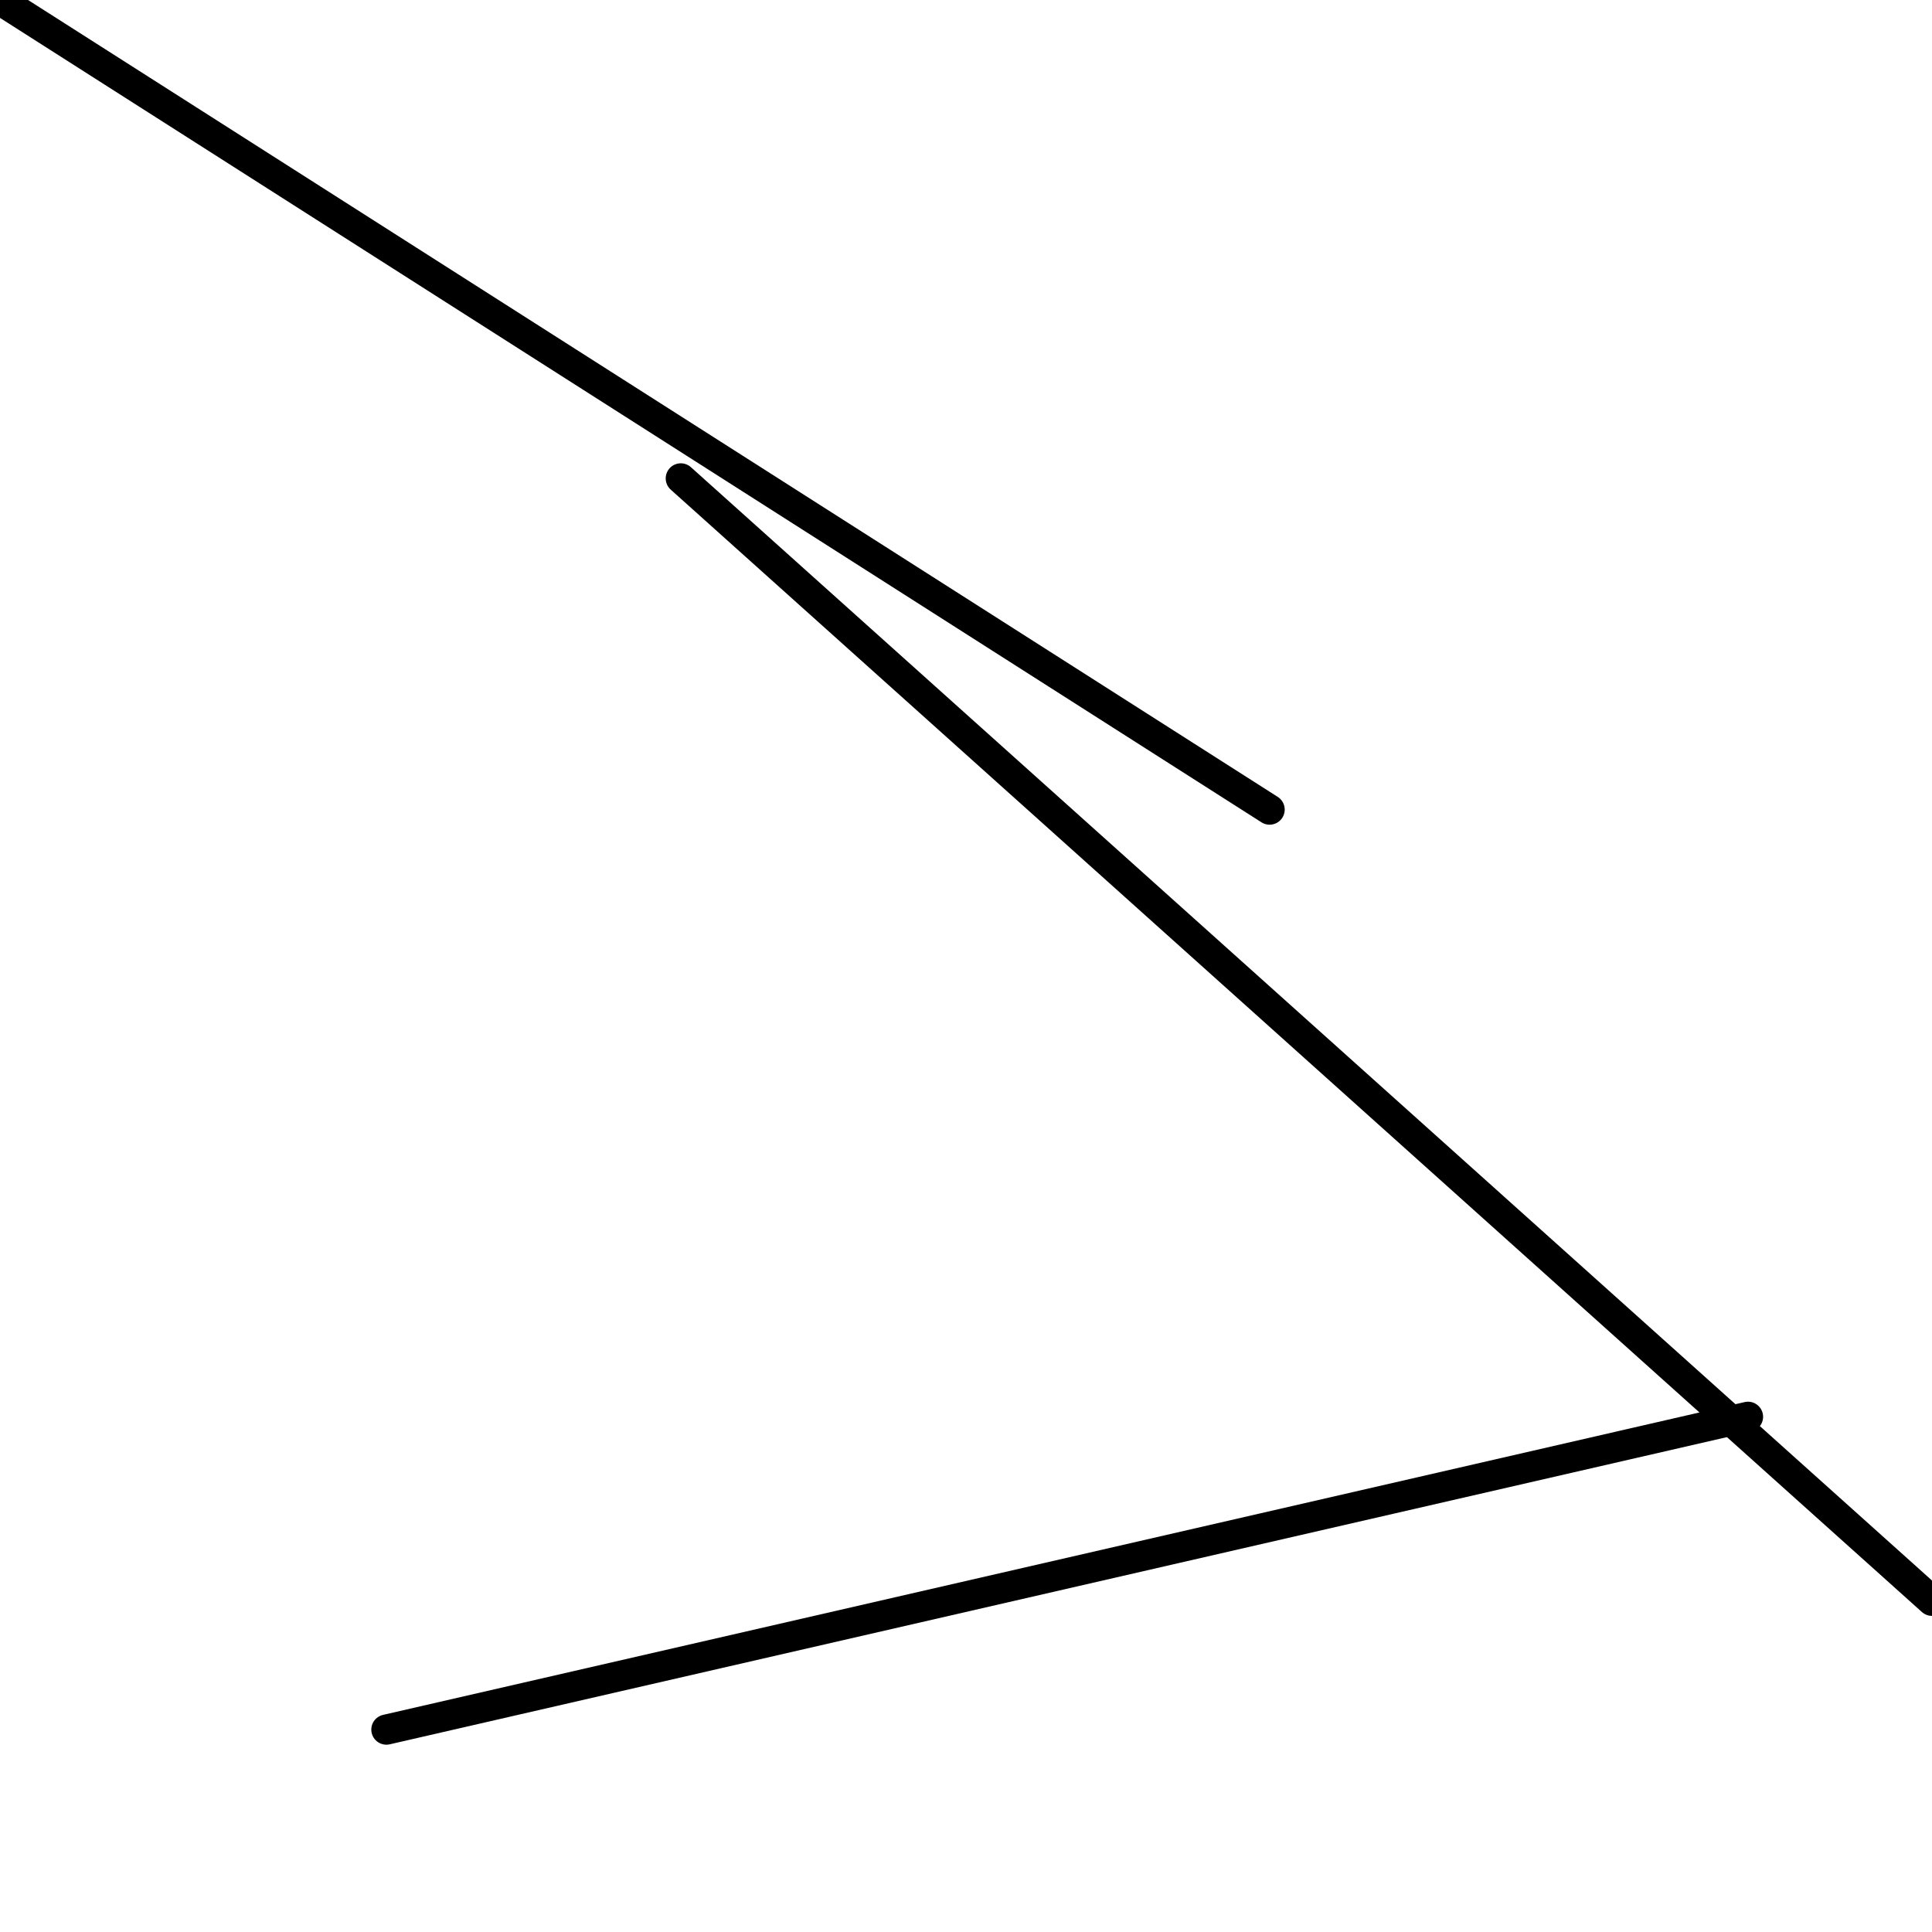<?xml version="1.0" encoding="utf-8" ?>
<svg baseProfile="full" height="256" version="1.1" width="256" xmlns="http://www.w3.org/2000/svg" xmlns:ev="http://www.w3.org/2001/xml-events" xmlns:xlink="http://www.w3.org/1999/xlink"><defs /><polyline fill="none" points="168.229,107.276 0.0,0.0" stroke="black" stroke-linecap="round" stroke-width="4" /><polyline fill="none" points="231.619,187.733 51.2,229.181" stroke="black" stroke-linecap="round" stroke-width="4" /><polyline fill="none" points="256.0,212.114 90.21,63.39" stroke="black" stroke-linecap="round" stroke-width="4" /></svg>